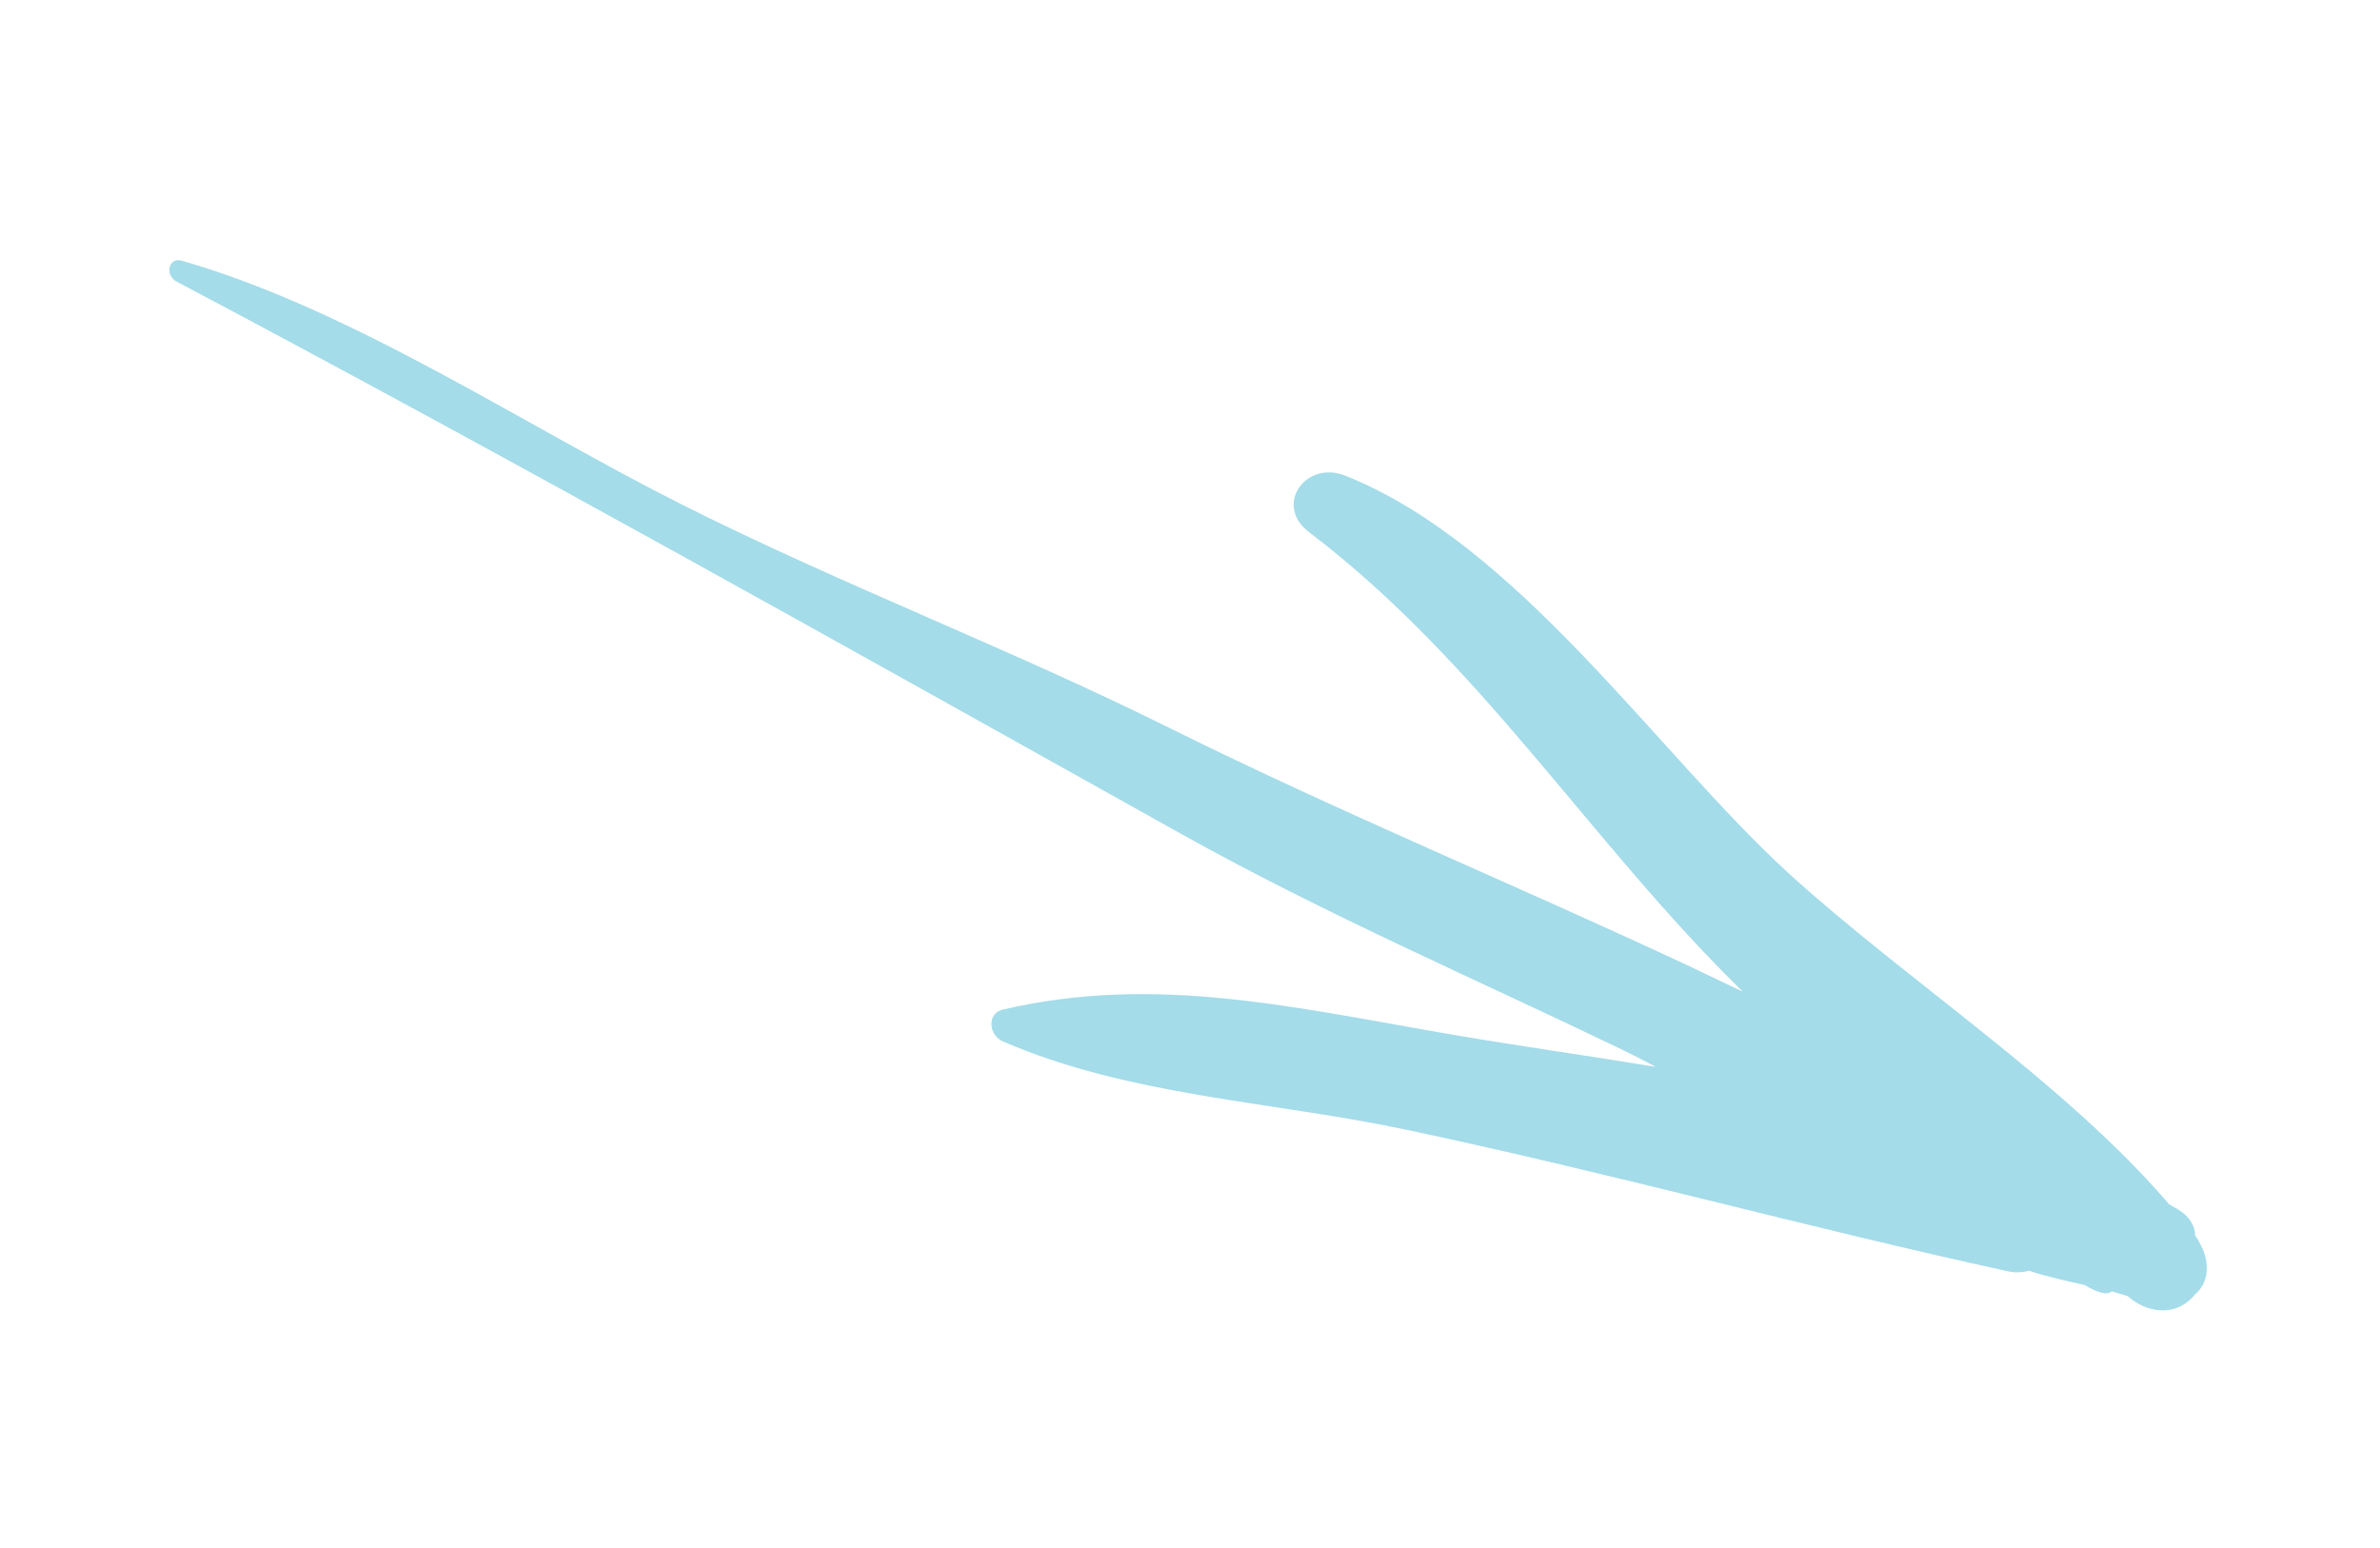 <svg width="103" height="67" viewBox="0 0 103 67" fill="none" xmlns="http://www.w3.org/2000/svg">
<path d="M58.217 20.584C56.501 19.905 55.109 21.856 56.655 23.032C64.098 28.678 68.868 36.52 75.424 42.916C74.633 42.545 73.863 42.167 73.117 41.816C65.648 38.316 58.017 35.177 50.624 31.509C43.697 28.066 36.441 25.313 29.556 21.858C22.64 18.389 15.313 13.432 7.89 11.287C7.28 11.106 7.132 11.908 7.631 12.179C22.296 19.942 36.675 28.026 51.16 36.111C57.325 39.552 63.816 42.349 70.17 45.41C70.666 45.648 71.17 45.906 71.654 46.171C68.701 45.68 65.763 45.273 62.98 44.797C55.951 43.59 49.986 42.148 43.386 43.694C42.71 43.856 42.78 44.803 43.405 45.069C48.897 47.447 55.111 47.666 60.871 48.893C69.584 50.733 78.193 53.117 86.896 55.016C87.235 55.09 87.529 55.067 87.811 54.993C88.598 55.254 89.405 55.43 90.212 55.607C90.743 55.924 91.189 56.078 91.382 55.885C91.62 55.946 91.853 56.02 92.086 56.093C92.867 56.802 94.091 56.996 94.884 56.142C94.954 56.065 95.03 55.975 95.115 55.904C95.658 55.326 95.589 54.457 95.176 53.759C95.134 53.694 95.113 53.622 95.057 53.55C95.033 53.524 95.024 53.504 95 53.478C94.998 53.089 94.796 52.672 94.27 52.343C94.143 52.27 94.016 52.197 93.875 52.118C89.328 46.813 82.555 42.477 77.397 37.782C71.695 32.562 65.706 23.566 58.217 20.584Z" fill="#A4DCE9"/>
</svg>

